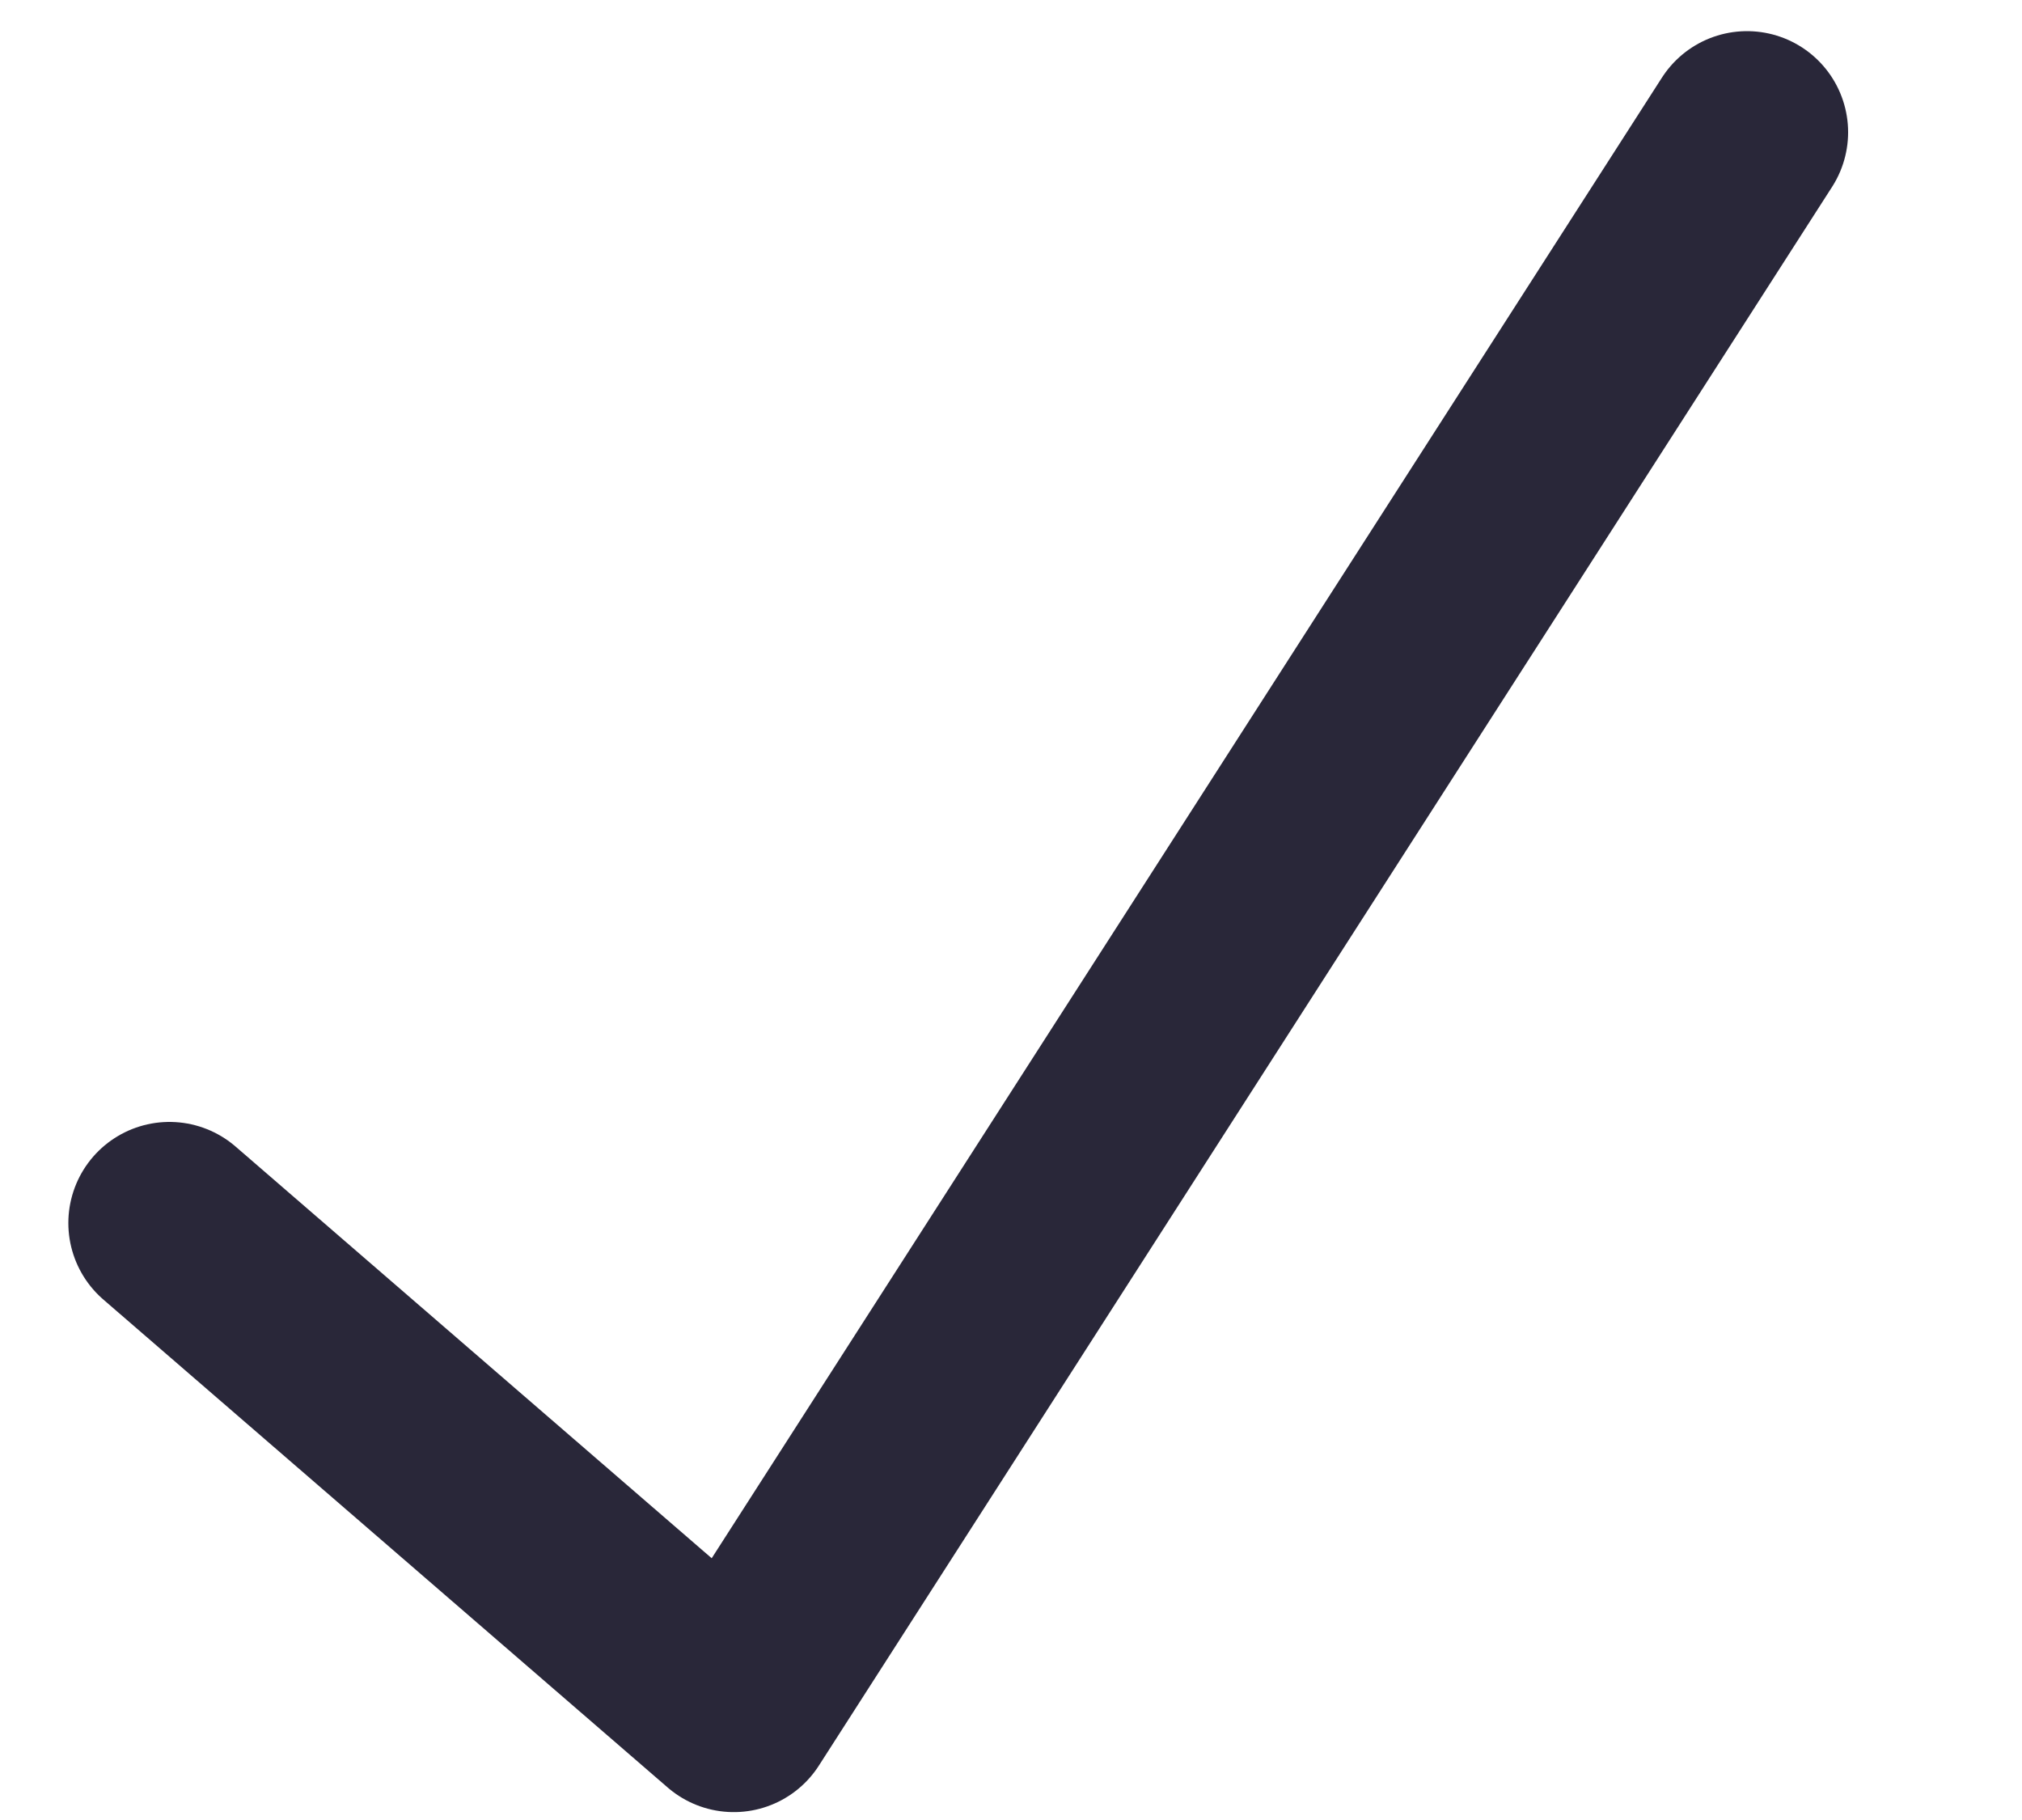 <svg width="10" height="9" viewBox="0 0 10 9" fill="none" xmlns="http://www.w3.org/2000/svg">
<path d="M0.838 6.048L3.629 8.461L8.64 0.654" stroke="#292739" stroke-linecap="round" stroke-linejoin="round"/>
</svg>
